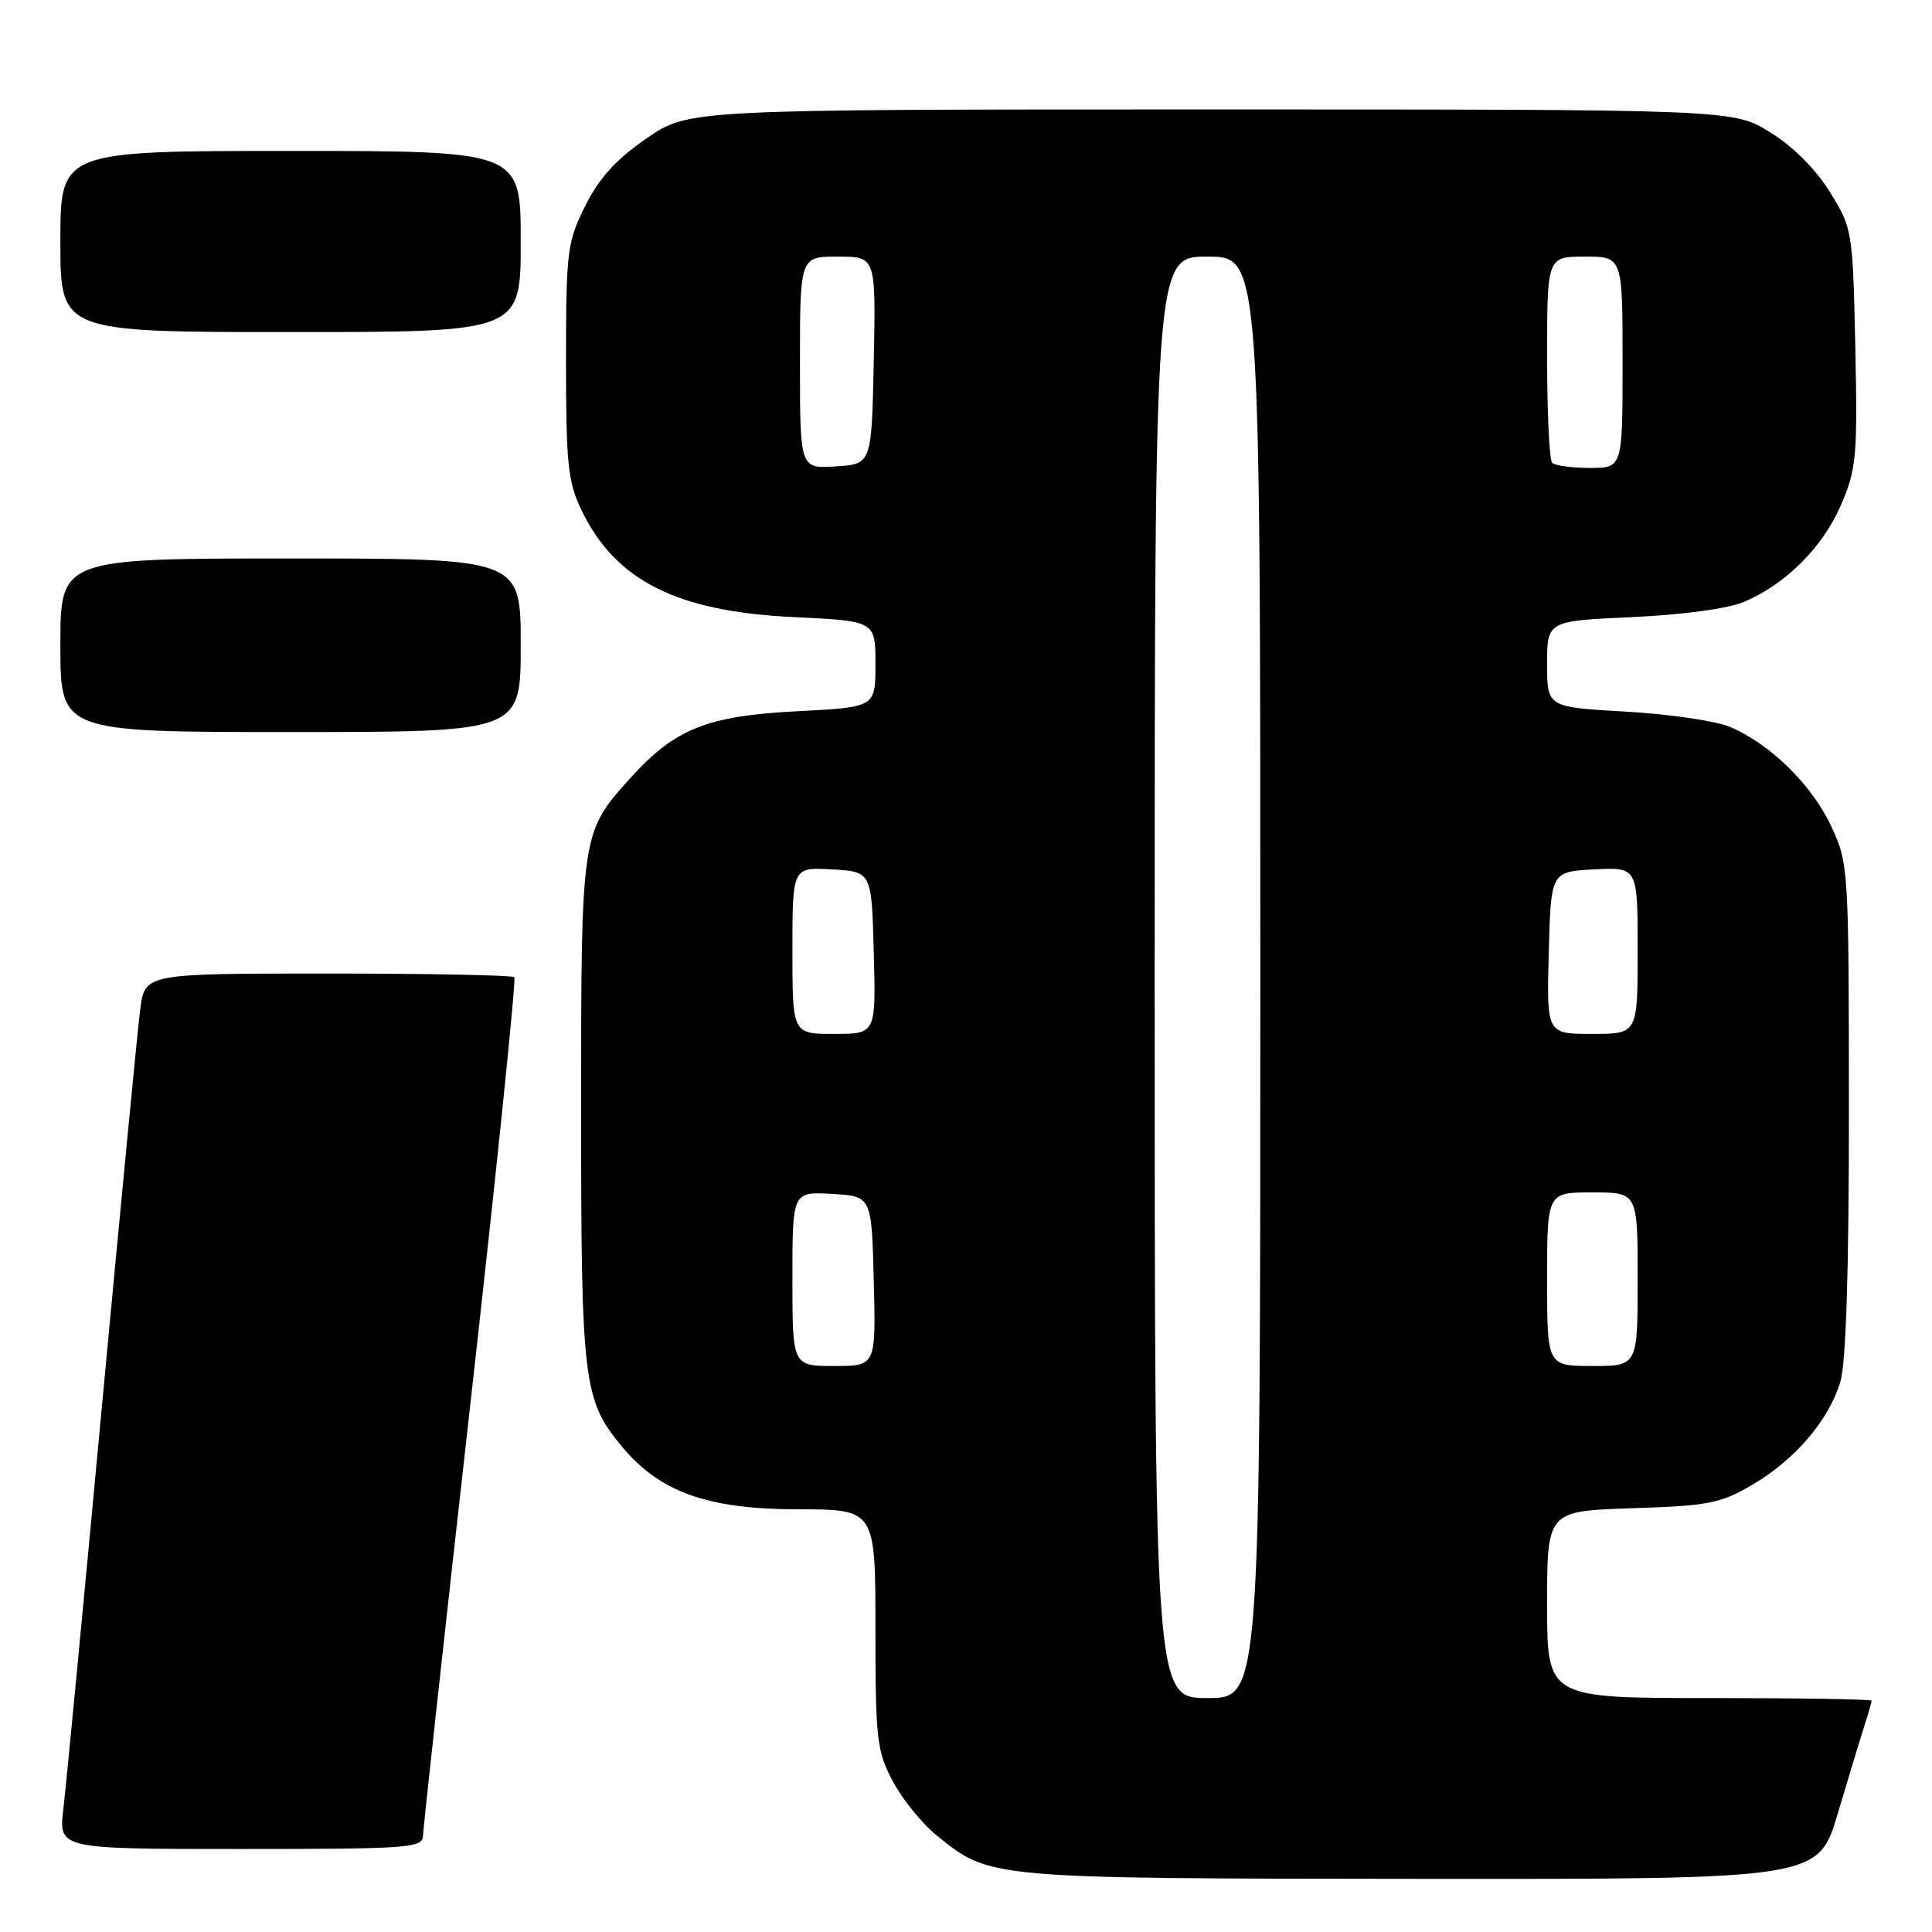 <?xml version="1.0" encoding="UTF-8" standalone="no"?>
<!DOCTYPE svg PUBLIC "-//W3C//DTD SVG 1.1//EN" "http://www.w3.org/Graphics/SVG/1.1/DTD/svg11.dtd" >
<svg xmlns="http://www.w3.org/2000/svg" xmlns:xlink="http://www.w3.org/1999/xlink" version="1.1" viewBox="0 0 256 256">
 <g >
 <path fill="currentColor"
d=" M 243.53 240.25 C 244.96 235.44 246.55 230.20 247.06 228.60 C 247.58 227.01 248.00 225.54 248.00 225.35 C 248.00 225.16 238.32 225.00 226.50 225.00 C 205.00 225.00 205.00 225.00 205.00 212.61 C 205.00 200.22 205.00 200.22 216.25 199.85 C 226.36 199.53 227.97 199.22 232.18 196.75 C 237.87 193.41 242.33 188.18 243.86 183.08 C 244.61 180.56 245.00 168.28 244.99 146.88 C 244.98 115.07 244.94 114.41 242.65 109.49 C 240.08 103.98 234.53 98.54 229.20 96.31 C 227.31 95.52 221.09 94.61 215.38 94.29 C 205.00 93.70 205.00 93.70 205.00 87.99 C 205.00 82.28 205.00 82.28 216.25 81.77 C 222.90 81.47 228.96 80.65 231.07 79.76 C 236.62 77.42 241.54 72.50 243.96 66.87 C 245.99 62.15 246.14 60.44 245.84 46.03 C 245.50 30.57 245.46 30.26 242.47 25.44 C 240.60 22.42 237.58 19.40 234.55 17.53 C 229.66 14.50 229.66 14.50 160.45 14.50 C 91.24 14.50 91.24 14.50 85.67 18.34 C 81.62 21.13 79.39 23.59 77.54 27.29 C 75.15 32.10 75.00 33.29 75.00 47.88 C 75.00 61.52 75.25 63.88 77.08 67.66 C 81.58 76.96 89.71 81.04 105.19 81.77 C 116.00 82.28 116.00 82.28 116.00 88.00 C 116.00 93.71 116.00 93.71 105.69 94.24 C 93.71 94.85 89.45 96.55 83.58 103.04 C 77.00 110.33 77.00 110.32 77.00 147.10 C 77.00 183.05 77.29 185.47 82.32 191.57 C 87.38 197.71 93.69 199.98 105.75 199.99 C 116.00 200.00 116.00 200.00 116.00 215.84 C 116.00 230.42 116.18 232.03 118.29 236.01 C 119.55 238.39 122.19 241.65 124.17 243.25 C 131.19 248.93 130.93 248.91 188.22 248.96 C 240.94 249.00 240.94 249.00 243.53 240.25 Z  M 56.05 243.25 C 56.07 242.29 58.91 216.40 62.36 185.73 C 65.81 155.06 68.41 129.75 68.15 129.48 C 67.88 129.22 56.76 129.00 43.43 129.00 C 19.19 129.00 19.19 129.00 18.58 133.75 C 18.24 136.36 15.96 160.10 13.49 186.50 C 11.03 212.90 8.74 236.86 8.39 239.75 C 7.77 245.00 7.77 245.00 31.88 245.00 C 54.17 245.00 56.00 244.87 56.05 243.25 Z  M 69.00 85.50 C 69.00 74.00 69.00 74.00 38.50 74.00 C 8.00 74.00 8.00 74.00 8.00 85.50 C 8.00 97.00 8.00 97.00 38.50 97.00 C 69.00 97.00 69.00 97.00 69.00 85.50 Z  M 69.00 32.00 C 69.00 20.00 69.00 20.00 38.50 20.00 C 8.00 20.00 8.00 20.00 8.00 32.00 C 8.00 44.00 8.00 44.00 38.50 44.00 C 69.00 44.00 69.00 44.00 69.00 32.00 Z  M 153.00 129.50 C 153.00 34.00 153.00 34.00 160.00 34.00 C 167.00 34.00 167.00 34.00 167.00 129.50 C 167.00 225.00 167.00 225.00 160.00 225.00 C 153.00 225.00 153.00 225.00 153.00 129.50 Z  M 105.00 169.45 C 105.00 157.90 105.00 157.90 110.25 158.20 C 115.50 158.50 115.50 158.50 115.78 169.75 C 116.07 181.00 116.07 181.00 110.53 181.00 C 105.00 181.00 105.00 181.00 105.00 169.45 Z  M 205.00 169.50 C 205.00 158.00 205.00 158.00 211.00 158.00 C 217.00 158.00 217.00 158.00 217.00 169.50 C 217.00 181.00 217.00 181.00 211.00 181.00 C 205.00 181.00 205.00 181.00 205.00 169.50 Z  M 105.00 125.95 C 105.00 114.90 105.00 114.90 110.25 115.20 C 115.50 115.50 115.50 115.50 115.78 126.25 C 116.07 137.00 116.07 137.00 110.53 137.00 C 105.00 137.00 105.00 137.00 105.00 125.95 Z  M 205.22 126.25 C 205.50 115.50 205.50 115.50 211.25 115.20 C 217.00 114.90 217.00 114.90 217.00 125.95 C 217.00 137.00 217.00 137.00 210.97 137.00 C 204.93 137.00 204.93 137.00 205.22 126.25 Z  M 106.00 48.05 C 106.00 34.00 106.00 34.00 111.03 34.00 C 116.06 34.00 116.06 34.00 115.78 47.75 C 115.50 61.50 115.50 61.50 110.75 61.80 C 106.00 62.11 106.00 62.11 106.00 48.05 Z  M 205.67 61.33 C 205.30 60.97 205.00 54.67 205.00 47.33 C 205.00 34.00 205.00 34.00 210.00 34.00 C 215.00 34.00 215.00 34.00 215.00 48.00 C 215.00 62.00 215.00 62.00 210.67 62.00 C 208.28 62.00 206.03 61.70 205.67 61.33 Z "/>
</g>
</svg>